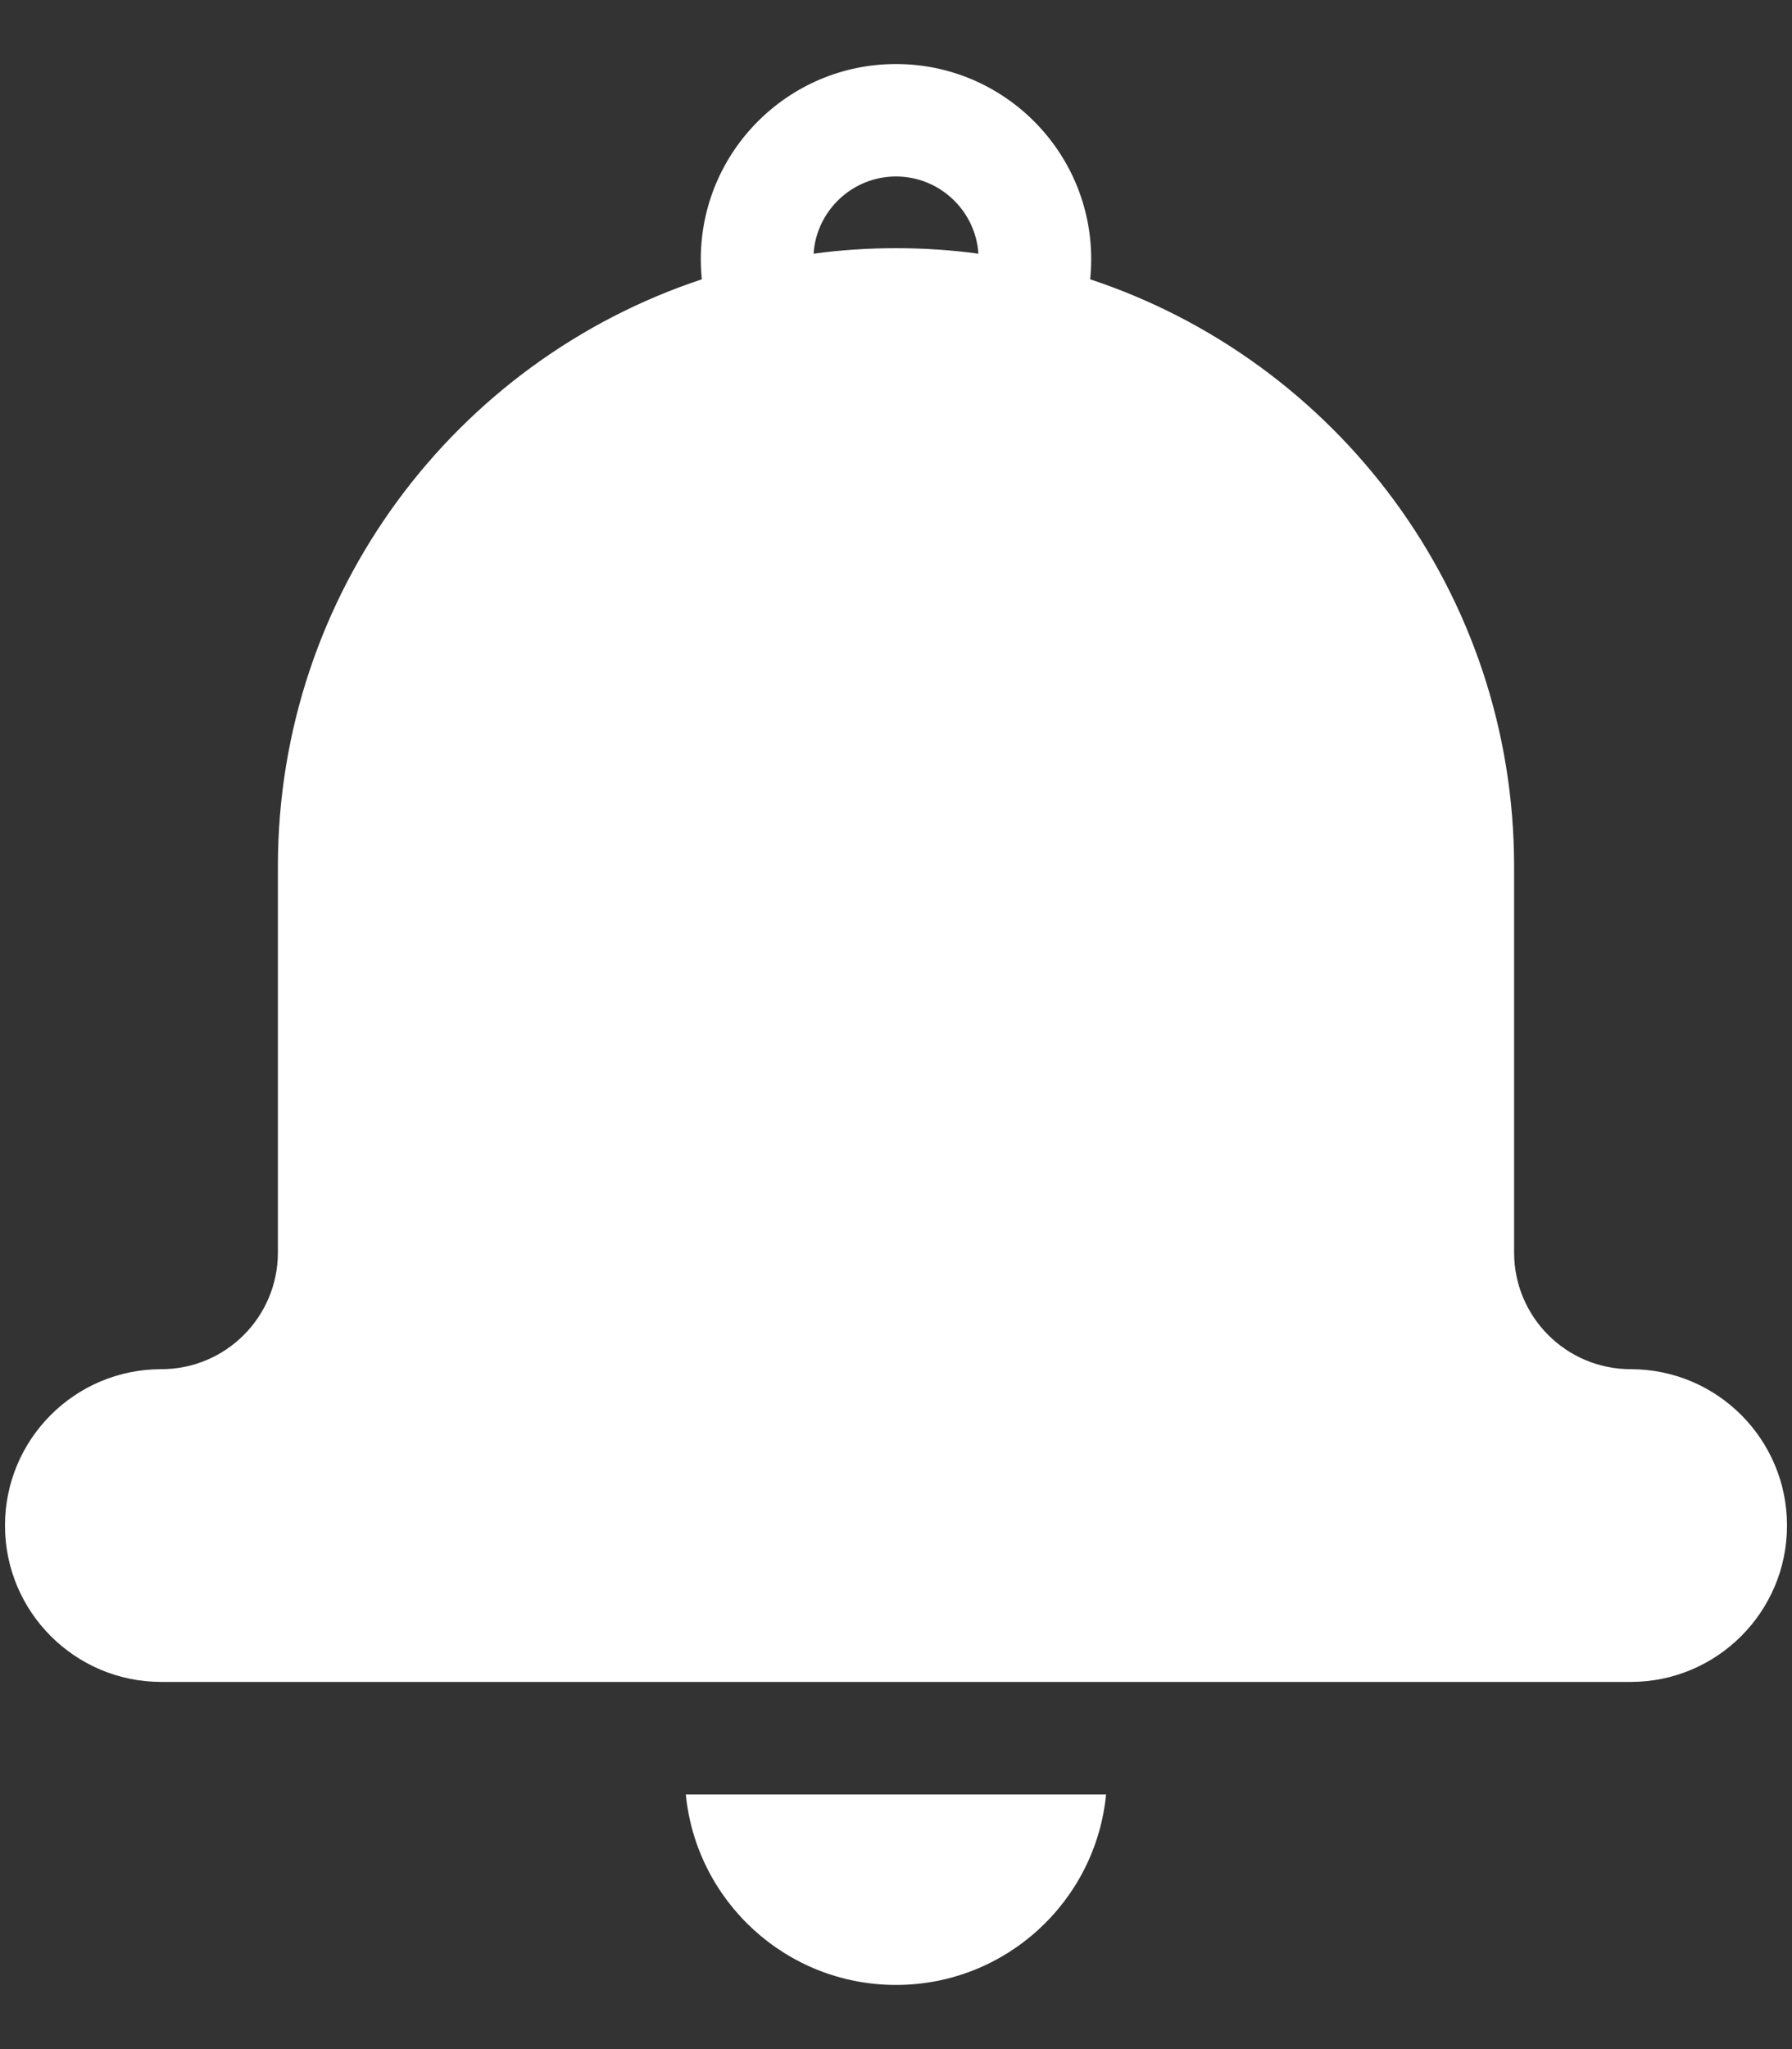 <svg width="14" height="16" viewBox="0 0 14 16" fill="none" xmlns="http://www.w3.org/2000/svg">
<rect x="0" y="0" width="14" height="16" fill="#333333" stroke="none"/>
<path d="M7 15.499C7.856 15.499 8.56 14.847 8.641 14.012H5.358C5.44 14.847 6.144 15.499 7 15.499Z" fill="white"/>
<path d="M12.74 10.691C12.236 10.691 11.829 10.283 11.829 9.78V6.766C11.829 4.629 10.44 2.817 8.517 2.181C8.522 2.129 8.525 2.077 8.525 2.024C8.525 1.183 7.841 0.5 7 0.5C6.159 0.5 5.475 1.183 5.475 2.024C5.475 2.077 5.478 2.129 5.483 2.181C3.56 2.817 2.171 4.629 2.171 6.766V9.78C2.171 10.283 1.764 10.691 1.26 10.691C0.586 10.691 0.039 11.237 0.039 11.912C0.039 12.586 0.586 13.133 1.26 13.133H12.74C13.414 13.133 13.961 12.586 13.961 11.912C13.961 11.237 13.414 10.691 12.74 10.691ZM7 1.378C7.341 1.378 7.622 1.645 7.644 1.981C7.433 1.952 7.218 1.938 7 1.938C6.782 1.938 6.567 1.952 6.356 1.981C6.378 1.645 6.659 1.378 7 1.378V1.378Z" fill="white"/>
</svg>
